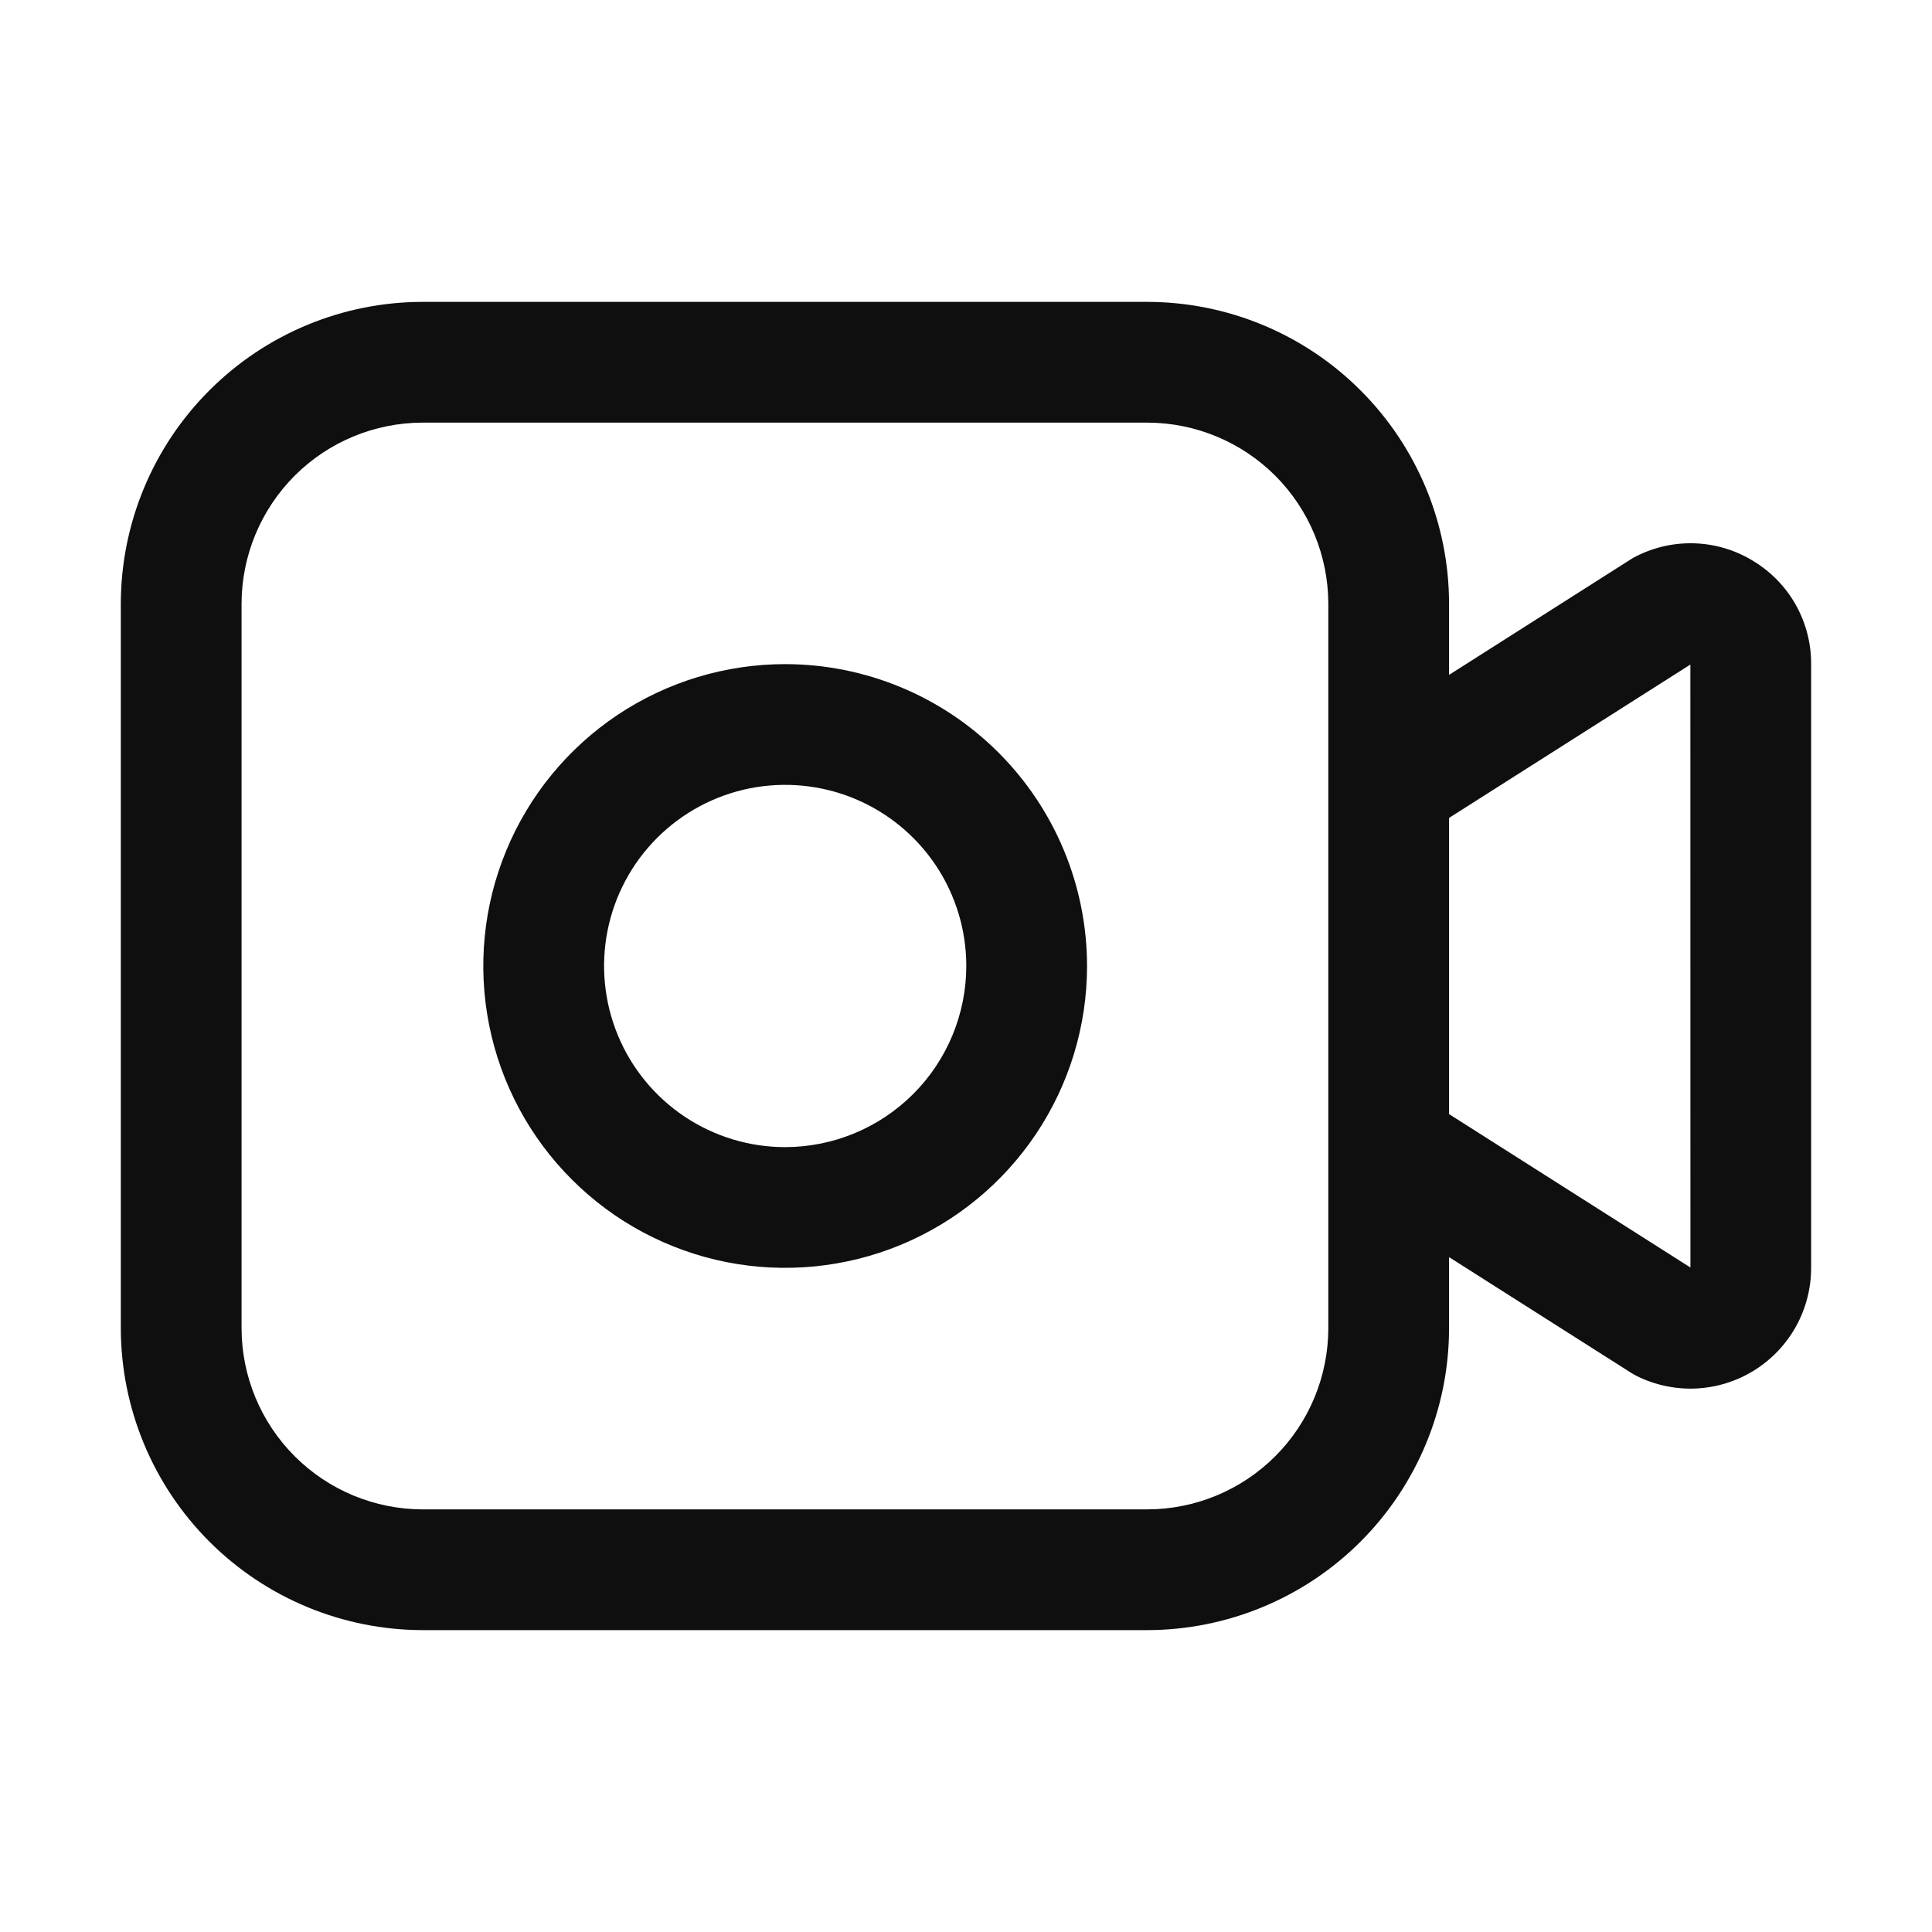 <svg width="32" height="32" viewBox="0 0 32 32" fill="none" xmlns="http://www.w3.org/2000/svg">
<path d="M29.049 9.298C28.76 9.117 28.428 9.015 28.088 9C27.747 8.985 27.408 9.058 27.104 9.212C27.073 9.226 27.044 9.243 27.016 9.261L24.001 11.178V10C24 8.674 23.473 7.403 22.535 6.466C21.598 5.528 20.327 5.001 19.001 5H7.001C5.676 5.001 4.405 5.528 3.468 6.466C2.53 7.403 2.003 8.674 2.001 10V22C2.003 23.325 2.53 24.596 3.468 25.534C4.405 26.471 5.676 26.998 7.001 27H19.001C20.327 26.998 21.598 26.471 22.535 25.534C23.473 24.596 24 23.325 24.001 22V20.822L27.016 22.738C27.045 22.756 27.074 22.773 27.105 22.789C27.41 22.941 27.748 23.013 28.089 22.998C28.43 22.982 28.76 22.88 29.05 22.701C29.34 22.521 29.579 22.271 29.745 21.974C29.911 21.676 29.998 21.34 29.998 21V11C30 10.658 29.913 10.322 29.747 10.024C29.581 9.726 29.34 9.476 29.049 9.298ZM22.001 22C22 22.795 21.684 23.558 21.122 24.12C20.559 24.683 19.797 24.999 19.001 25H7.001C6.206 24.999 5.443 24.683 4.881 24.12C4.319 23.558 4.002 22.795 4.001 22V10C4.002 9.204 4.319 8.442 4.881 7.879C5.443 7.317 6.206 7.001 7.001 7H19.001C19.797 7.001 20.559 7.317 21.122 7.879C21.684 8.442 22 9.204 22.001 10V22ZM24.001 18.453V13.547L27.998 11.007L27.999 20.994L24.001 18.453Z" fill="#0F0F0F"/>
<path d="M13.005 11C12.016 11 11.05 11.293 10.227 11.842C9.405 12.392 8.764 13.173 8.386 14.086C8.007 15 7.908 16.005 8.101 16.975C8.294 17.945 8.77 18.836 9.47 19.535C10.169 20.235 11.06 20.711 12.03 20.904C13 21.096 14.005 20.997 14.919 20.619C15.832 20.241 16.613 19.6 17.163 18.777C17.712 17.955 18.005 16.989 18.005 16C18.004 14.674 17.476 13.403 16.539 12.466C15.602 11.528 14.331 11.001 13.005 11ZM13.005 19C12.412 19 11.832 18.824 11.338 18.494C10.845 18.164 10.461 17.696 10.234 17.148C10.007 16.599 9.947 15.996 10.063 15.414C10.179 14.832 10.464 14.298 10.884 13.878C11.303 13.459 11.838 13.173 12.42 13.057C13.002 12.942 13.605 13.001 14.153 13.228C14.701 13.455 15.17 13.84 15.5 14.333C15.829 14.826 16.005 15.406 16.005 16C16.004 16.795 15.688 17.558 15.126 18.12C14.563 18.683 13.801 18.999 13.005 19Z" fill="#0F0F0F"/>
</svg>
